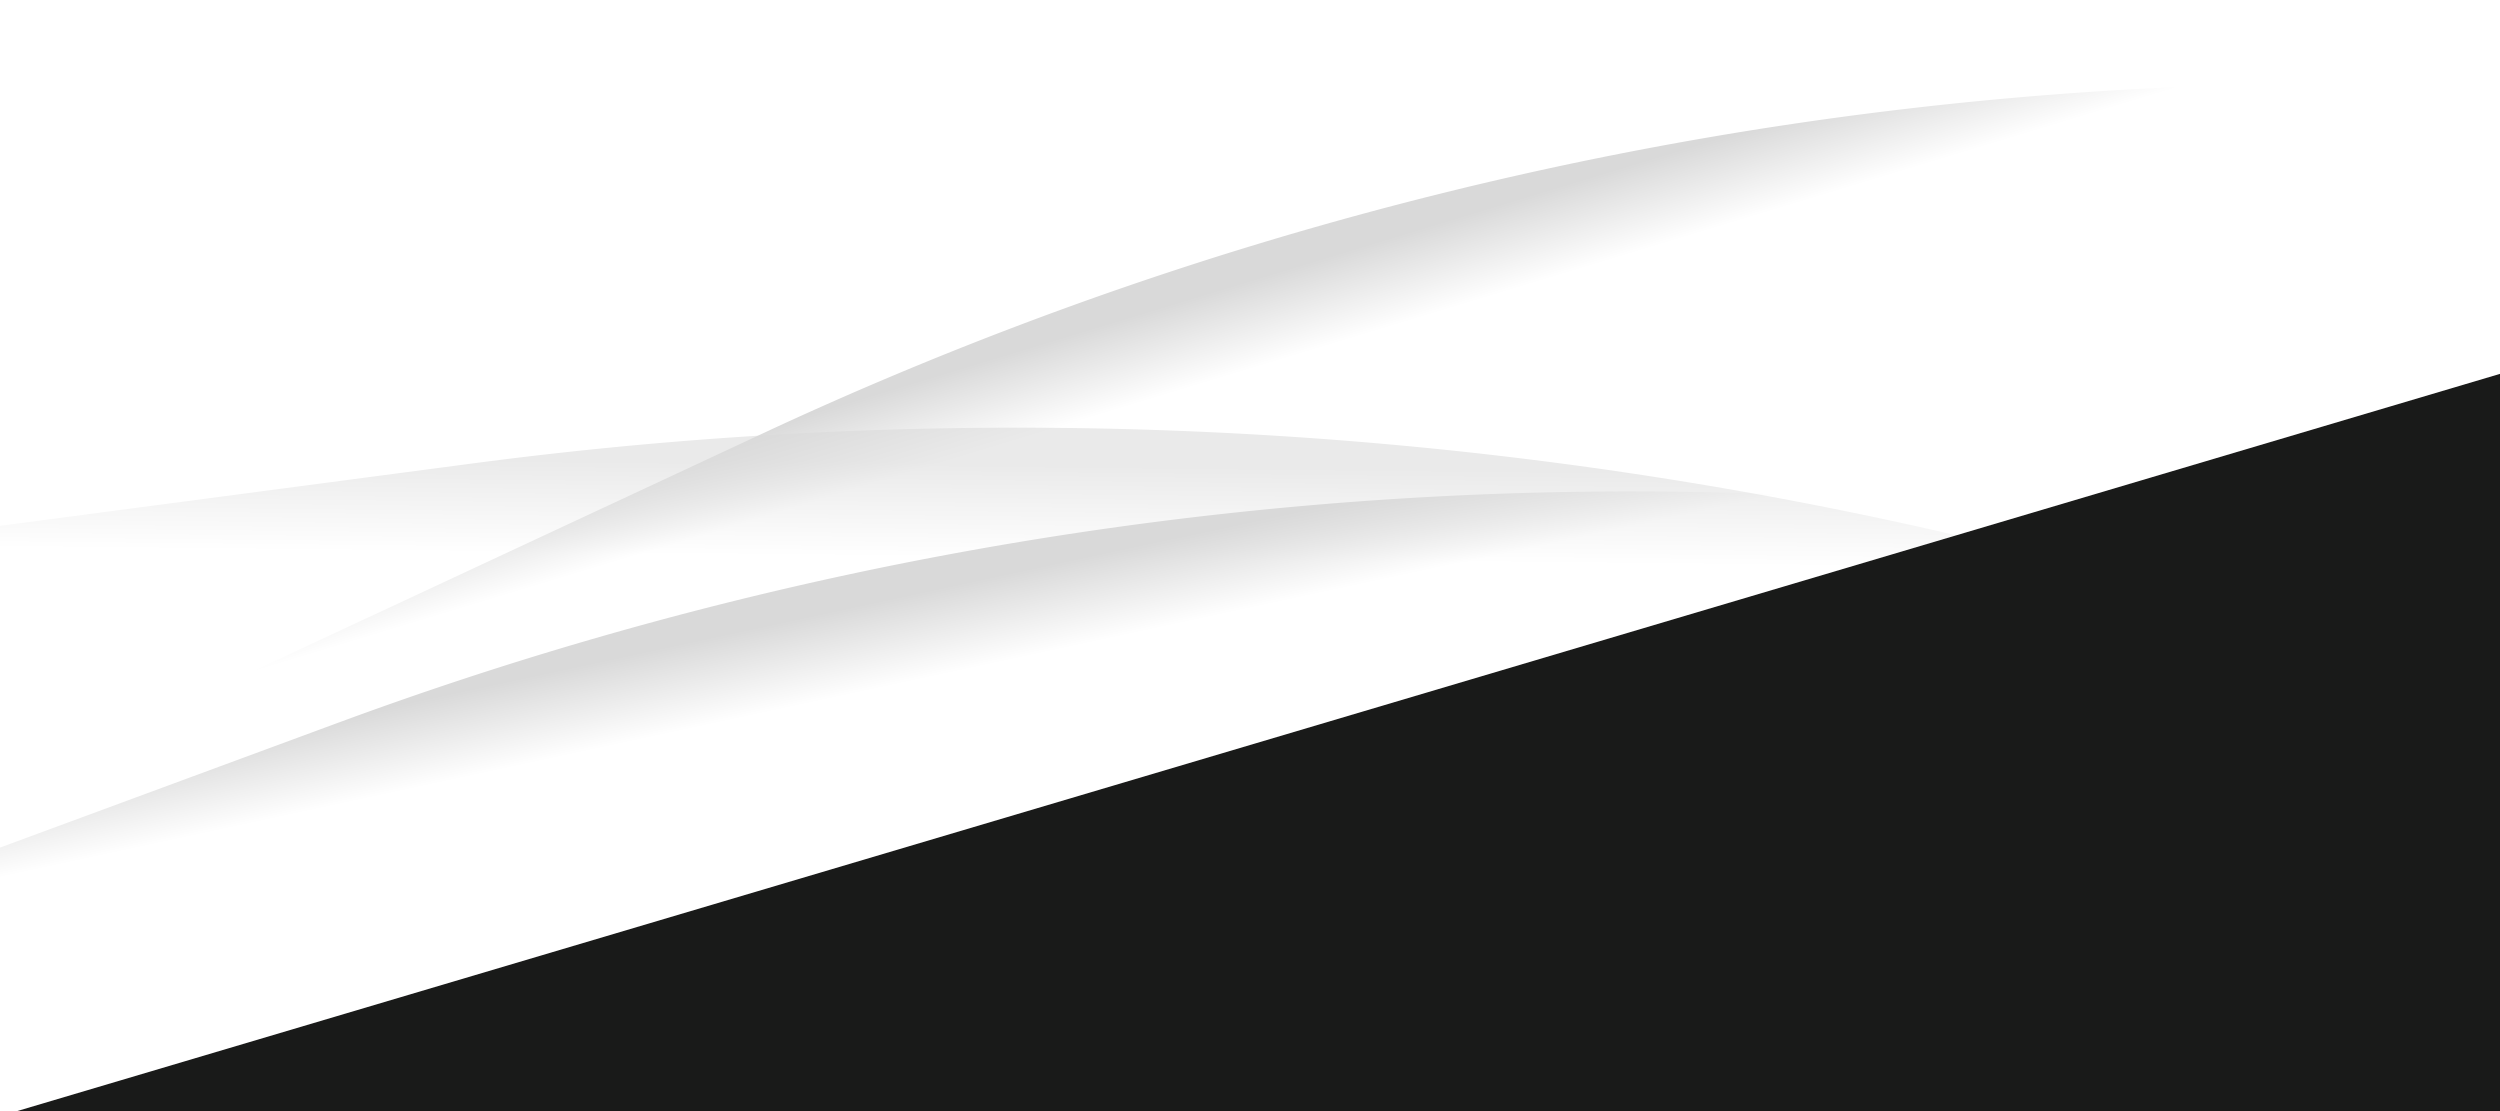 <svg height="640" width="1440" xmlns="http://www.w3.org/2000/svg" xmlns:xlink="http://www.w3.org/1999/xlink"><linearGradient id="a"><stop offset=".58" stop-opacity="0"/><stop offset="1"/></linearGradient><linearGradient id="b" gradientUnits="userSpaceOnUse" x1="793.5" x2="759.5" xlink:href="#a" y1="261.5" y2="149.5"/><linearGradient id="c" gradientUnits="userSpaceOnUse" x1="644.19" x2="645.54" xlink:href="#a" y1="398.02" y2="267.7"/><linearGradient id="d" gradientUnits="userSpaceOnUse" x1="547" x2="522.36" xlink:href="#a" y1="457.27" y2="342.85"/><g clip-rule="evenodd" fill-rule="evenodd" opacity=".15"><path d="m439.57 249.55a2149.47 2149.47 0 0 1 1193.87-182.45l-12.48 93.17a2055.46 2055.46 0 0 0 -1141.66 174.47l-454.24 211.86-39.73-85.2z" fill="url(#b)"/><path d="m272.3 266.93a2393.36 2393.36 0 0 1 1328.96 205.6l-44.42 94.78a2288.7 2288.7 0 0 0 -1270.84-196.61l-553.29 73.05-13.7-103.77z" fill="url(#c)" opacity=".56"/><path d="m195.26 416.13a2149.46 2149.46 0 0 1 1204.86-83.21l-20.13 91.82a2055.46 2055.46 0 0 0 -1152.17 79.56l-470.18 173.62-32.56-88.18 470.18-173.62z" fill="url(#d)"/></g><path d="m-258.15 719.56 1743.12-517.56 182.93 616.12-1743.1 517.56z" fill="#191A19"/></svg>